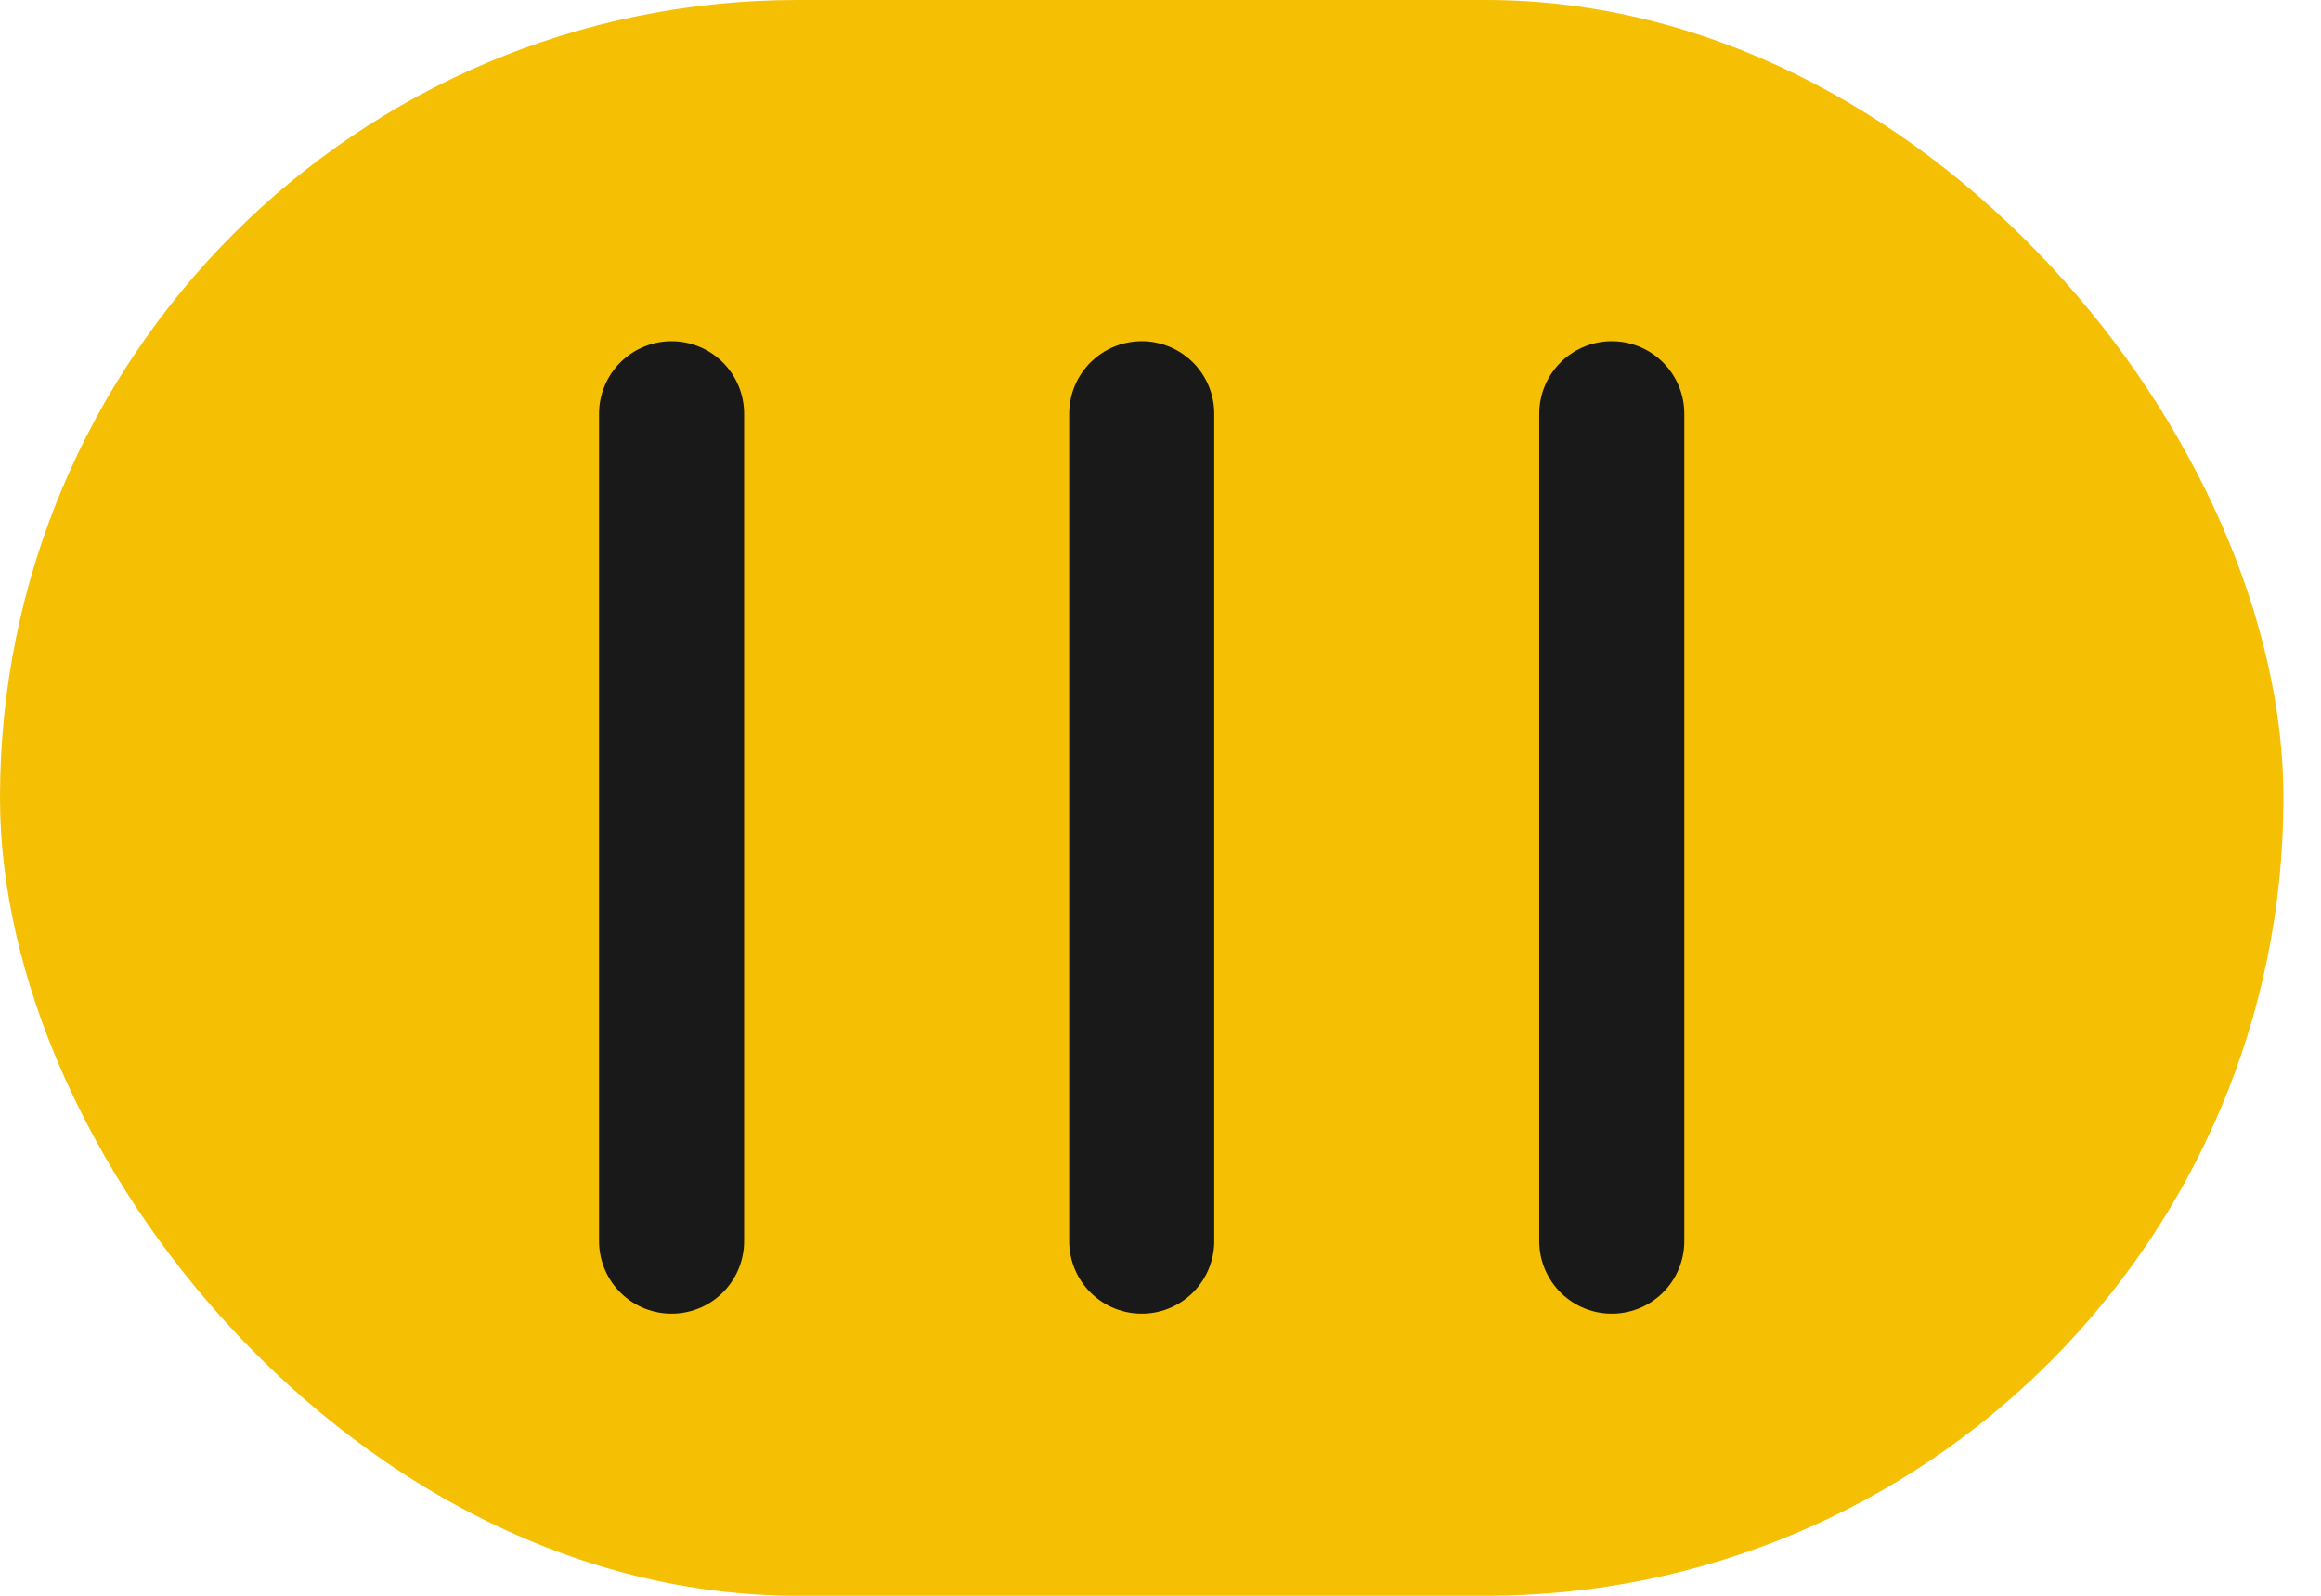 <svg width="32" height="22" viewBox="0 0 32 22" fill="none" xmlns="http://www.w3.org/2000/svg">
<rect width="31.482" height="22" rx="11" fill="#F5BF03"/>
<path d="M9.259 5.704L9.259 17.111" stroke="#191919" stroke-width="2" stroke-linecap="round"/>
<path d="M15.741 5.704L15.741 17.111" stroke="#191919" stroke-width="2" stroke-linecap="round"/>
<path d="M22.222 5.704L22.222 17.111" stroke="#191919" stroke-width="2" stroke-linecap="round"/>
</svg>
